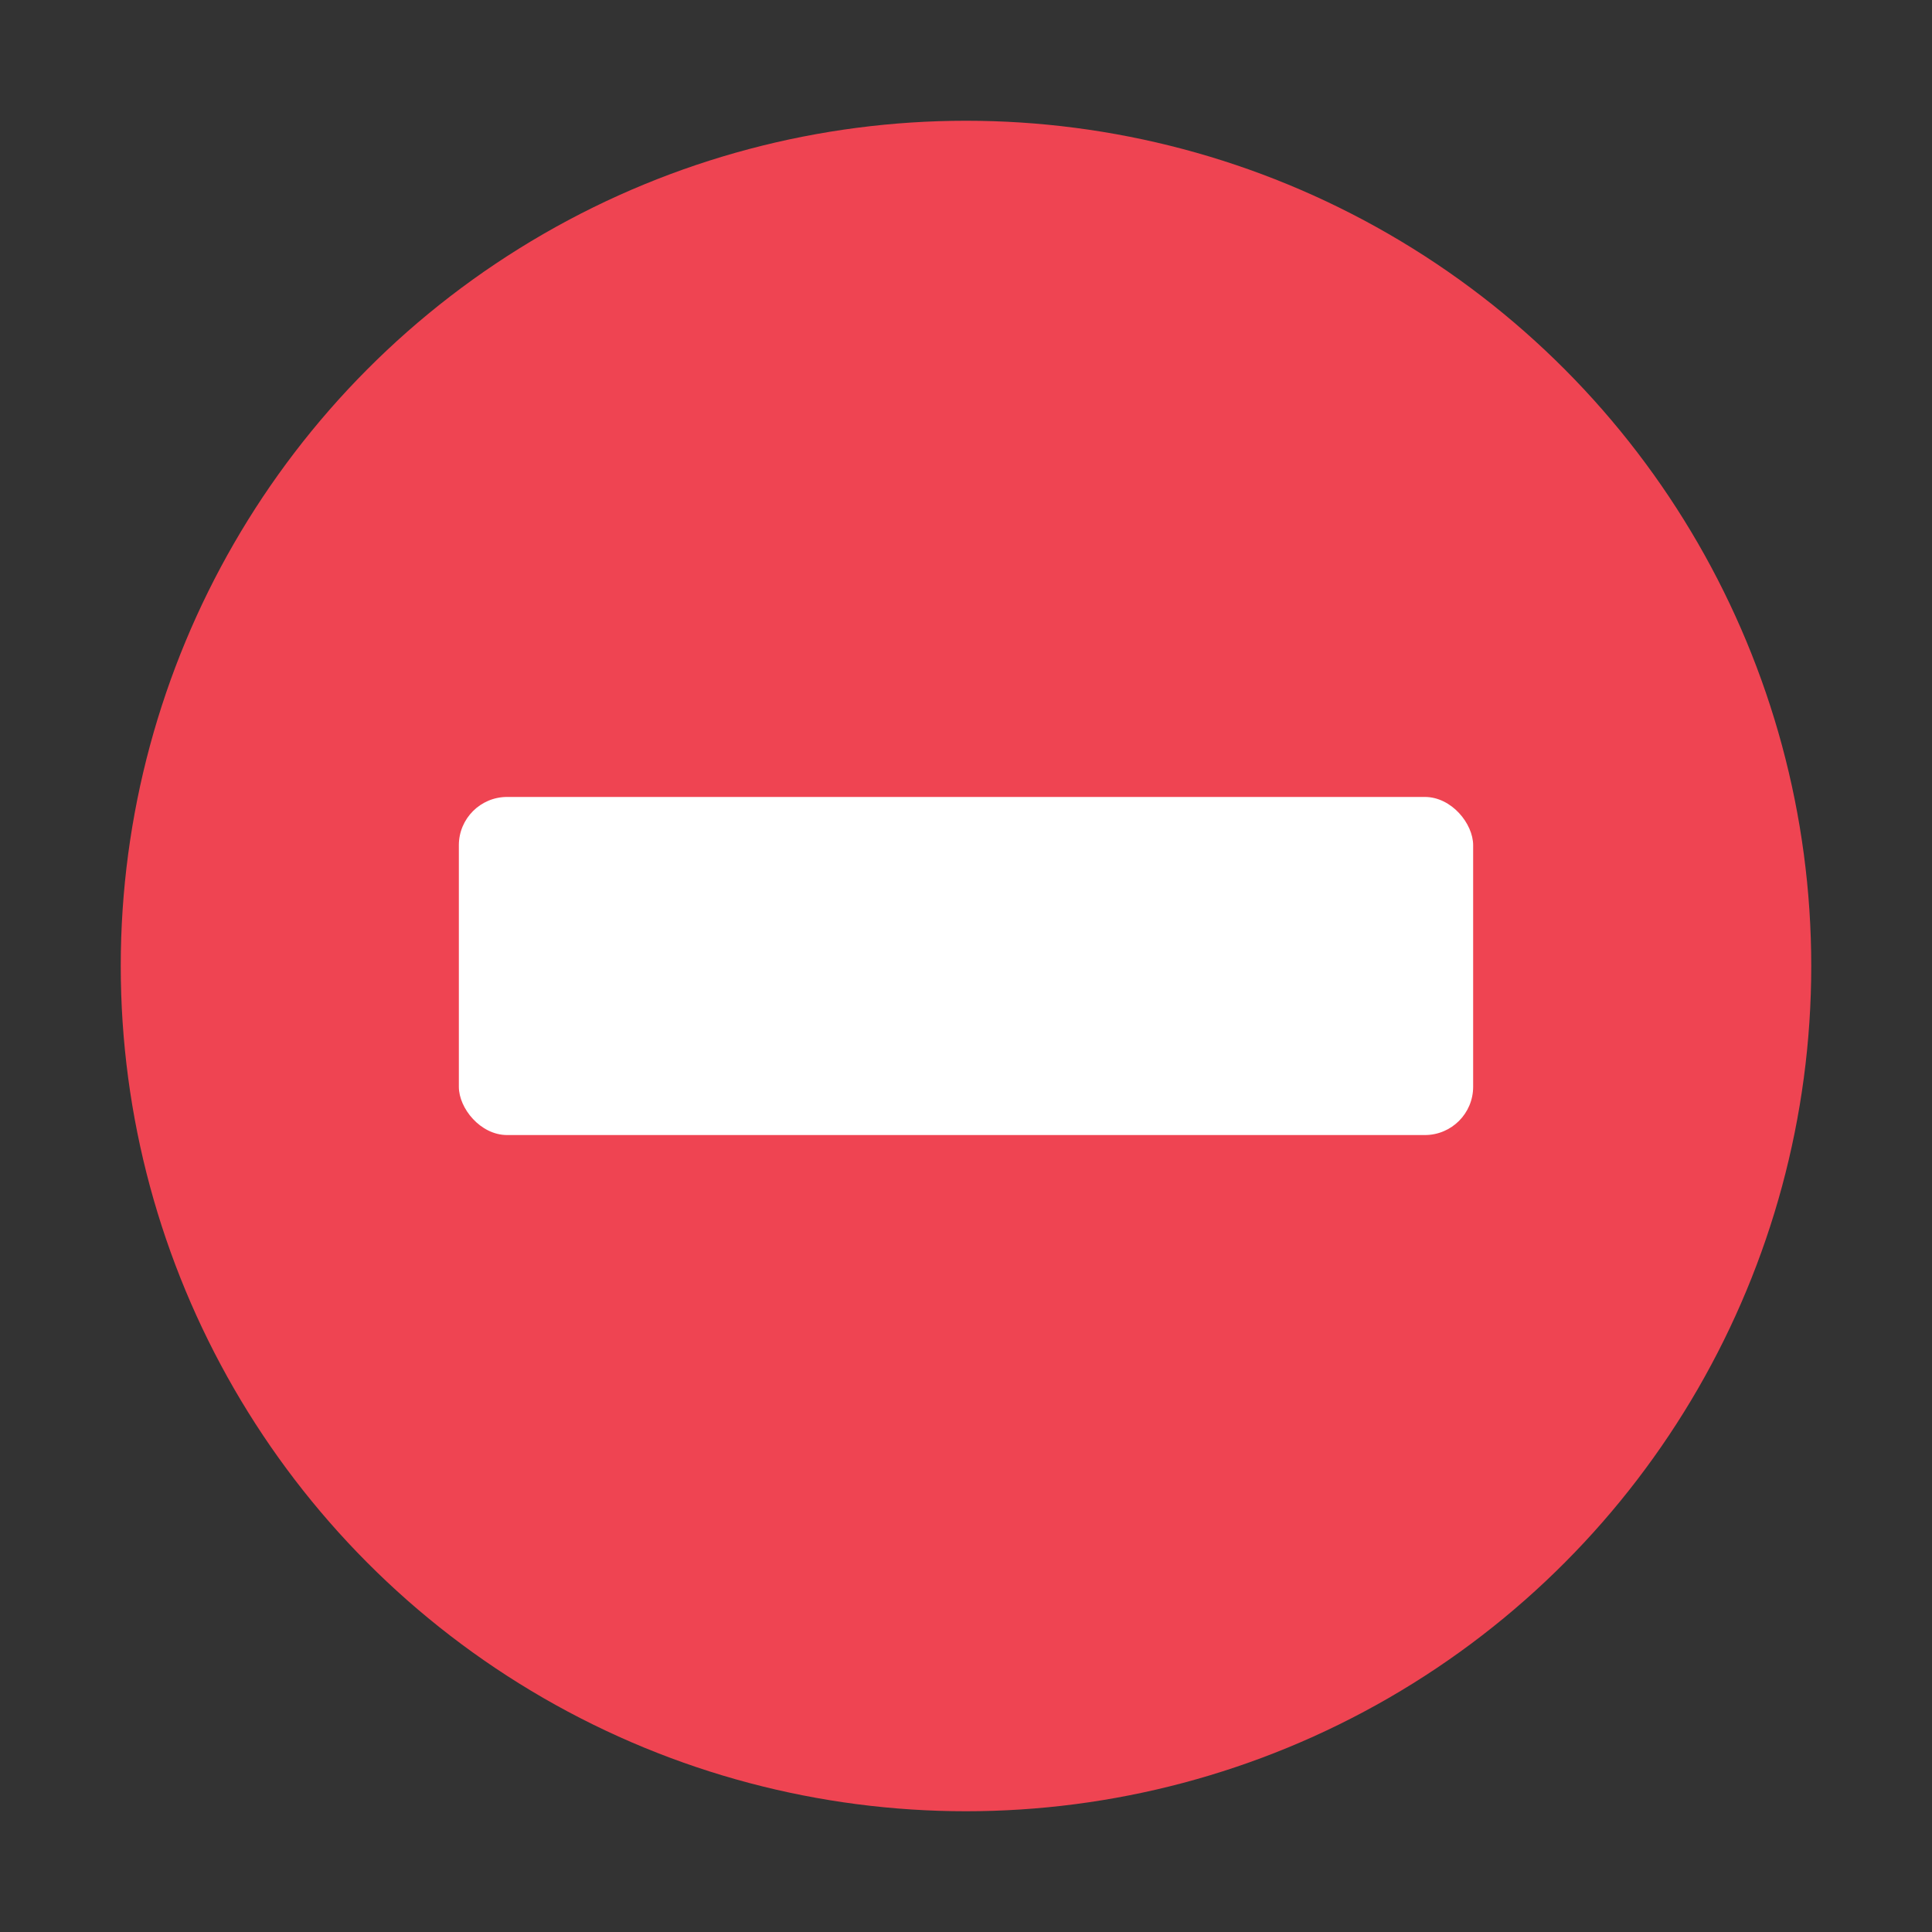 <?xml version="1.0" encoding="UTF-8"?><svg id="Layer_1" xmlns="http://www.w3.org/2000/svg" viewBox="0 0 40 40"><rect x="0" y="0" width="40" height="40" fill="#333333" stroke="none"/><circle cx="20" cy="20" r="17.5" fill="#ef4452"/><rect x="9.5" y="16.5" width="21" height="7" rx="1" ry="1" fill="#fff"/><rect width="40" height="40" fill="none"/></svg>